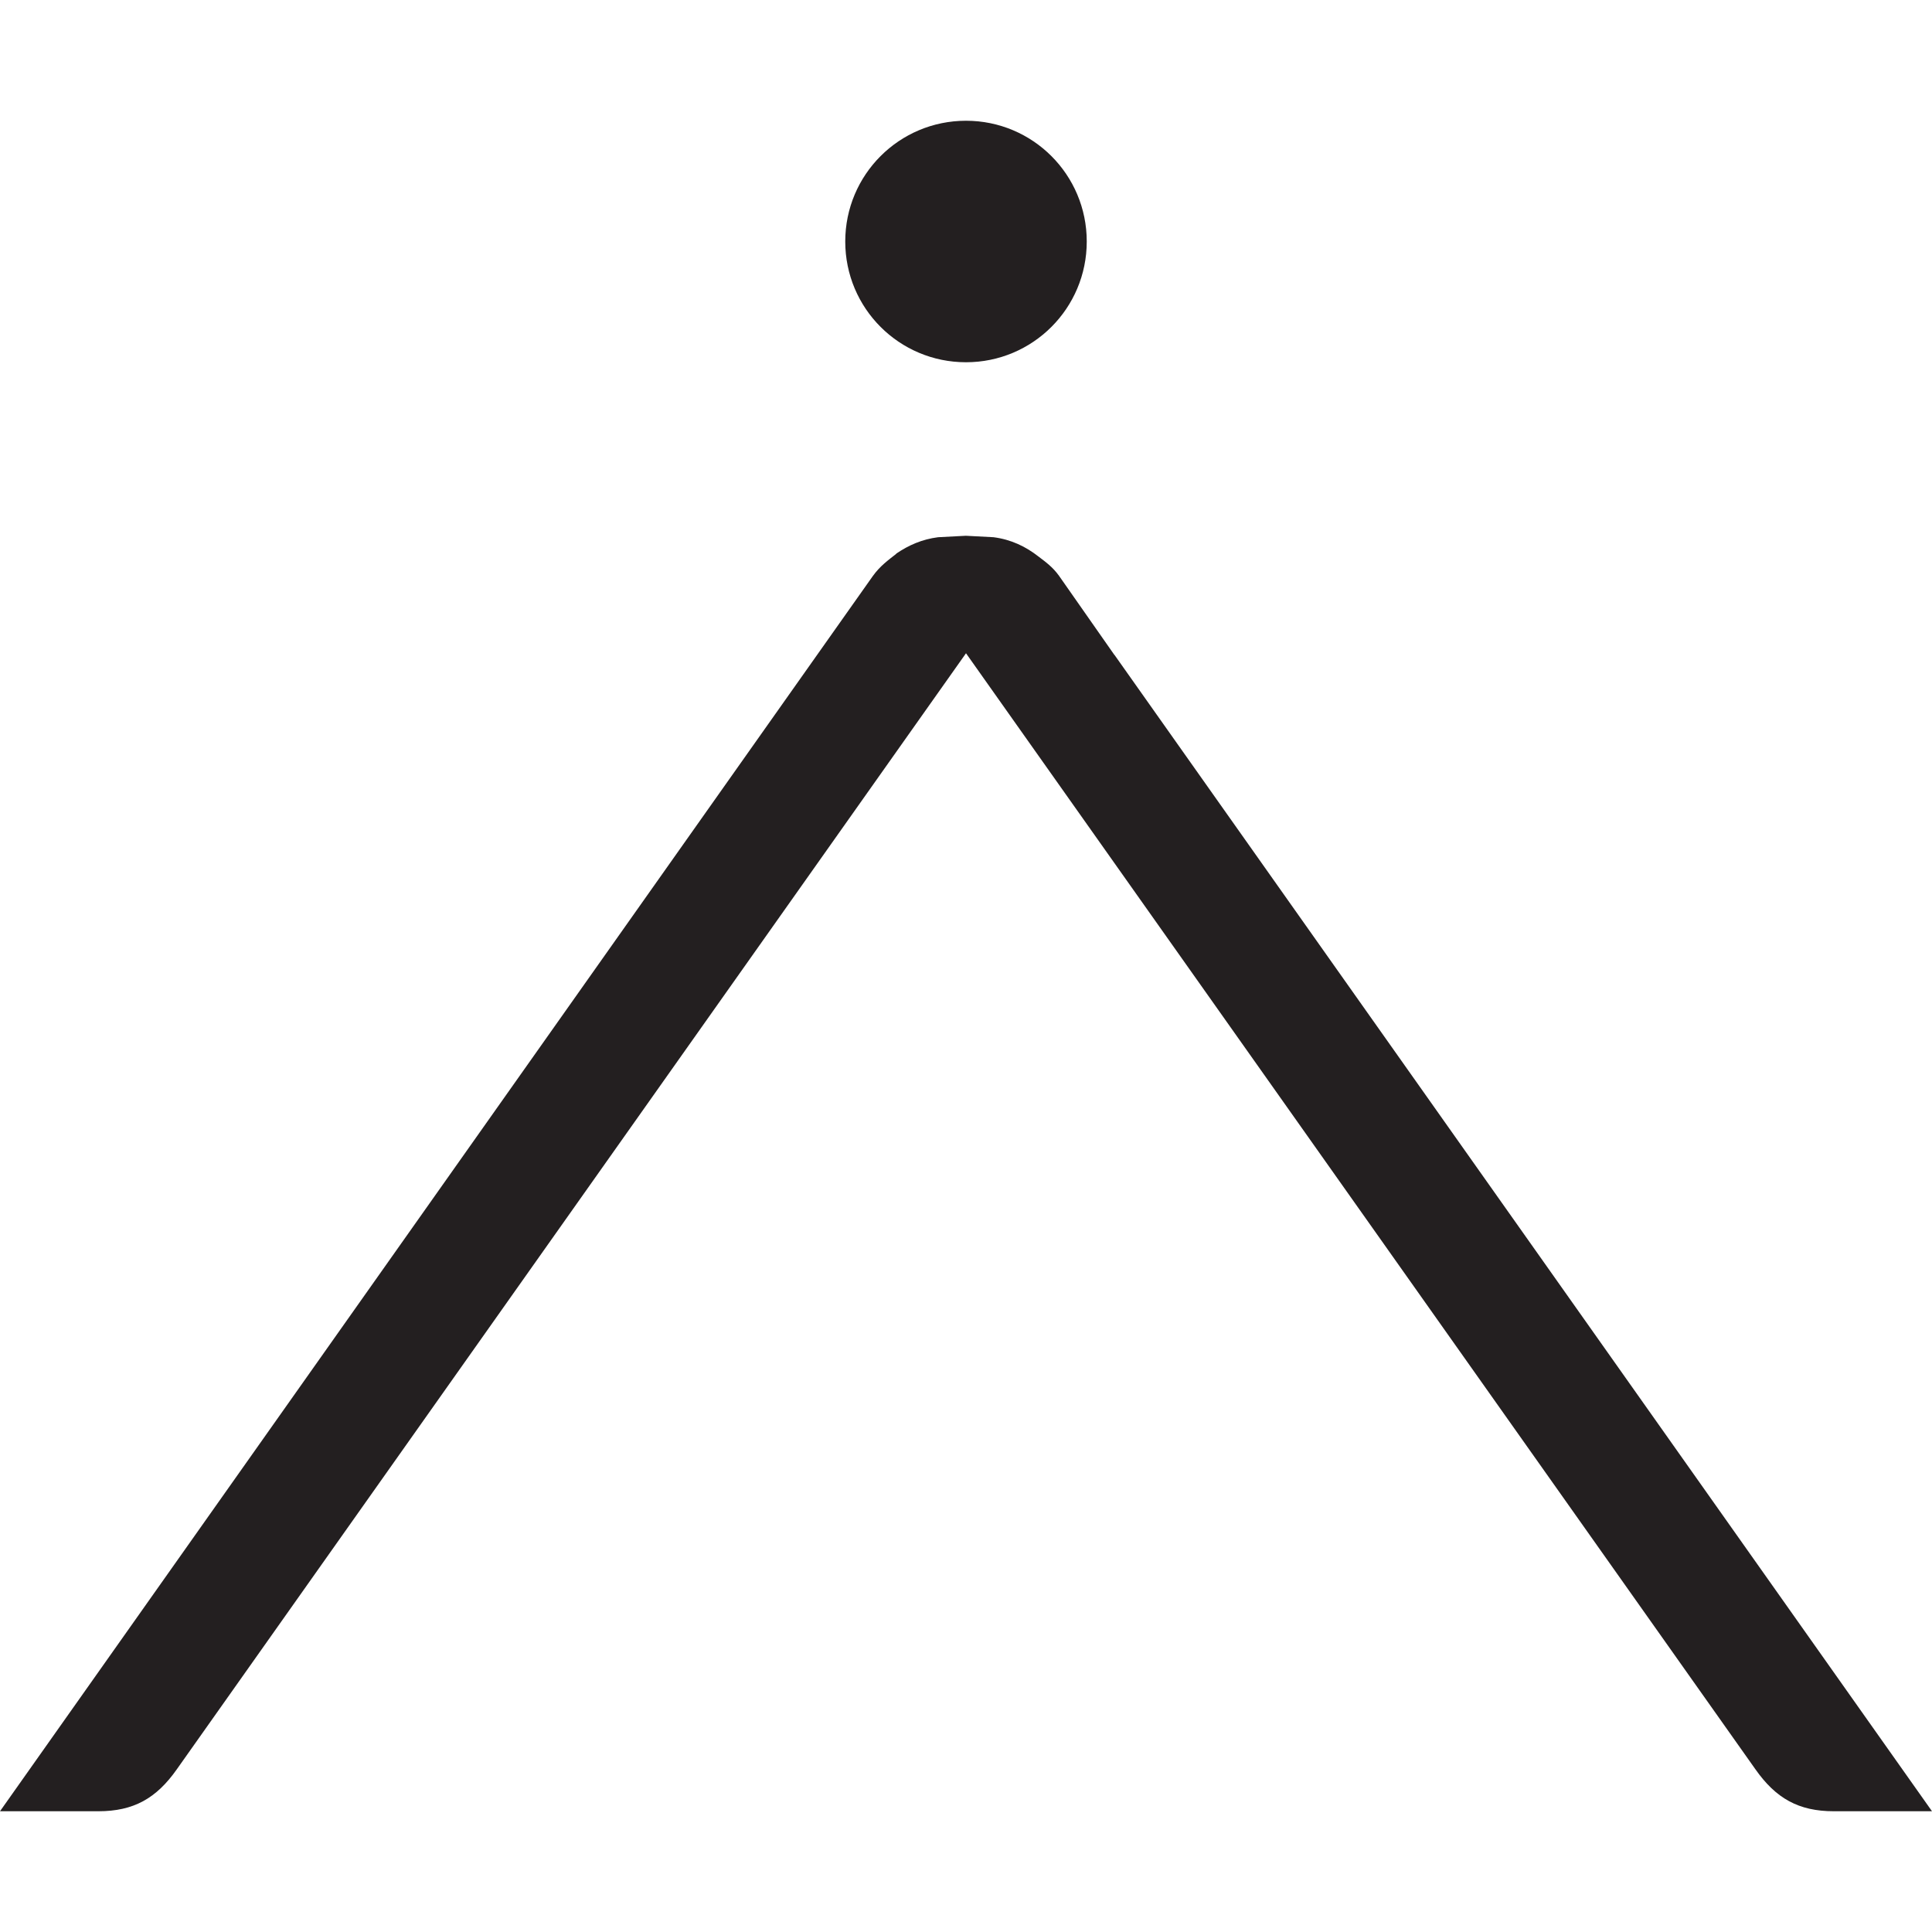 <?xml version="1.0" encoding="iso-8859-1"?>
<!-- Generator: Adobe Illustrator 16.0.0, SVG Export Plug-In . SVG Version: 6.00 Build 0)  -->
<!DOCTYPE svg PUBLIC "-//W3C//DTD SVG 1.1//EN" "http://www.w3.org/Graphics/SVG/1.1/DTD/svg11.dtd">
<svg version="1.1" id="Layer_3" xmlns="http://www.w3.org/2000/svg" xmlns:xlink="http://www.w3.org/1999/xlink" x="0px" y="0px"
	 width="16px" height="16px" viewBox="0 0 16 16" style="enable-background:new 0 0 16 16;" xml:space="preserve">
<path style="fill:#231F20;" d="M7.228,4.771c0.06-0.084,0.128-0.132,0.195-0.185L7.422,4.585c0.103-0.07,0.214-0.119,0.347-0.136
	l0.23-0.012l0.229,0.012c0.146,0.019,0.267,0.077,0.375,0.162C8.661,4.655,8.719,4.697,8.77,4.768l0.459,0.656H9.23L16,15h-0.813
	c-0.292,0-0.48-0.107-0.649-0.347L8,5.41l-6.536,9.243C1.295,14.893,1.107,15,0.814,15H0L7.228,4.771z M9,2c0-0.553-0.447-1-1-1
	S7,1.447,7,2s0.447,1,1,1S9,2.553,9,2z"/>
</svg>
